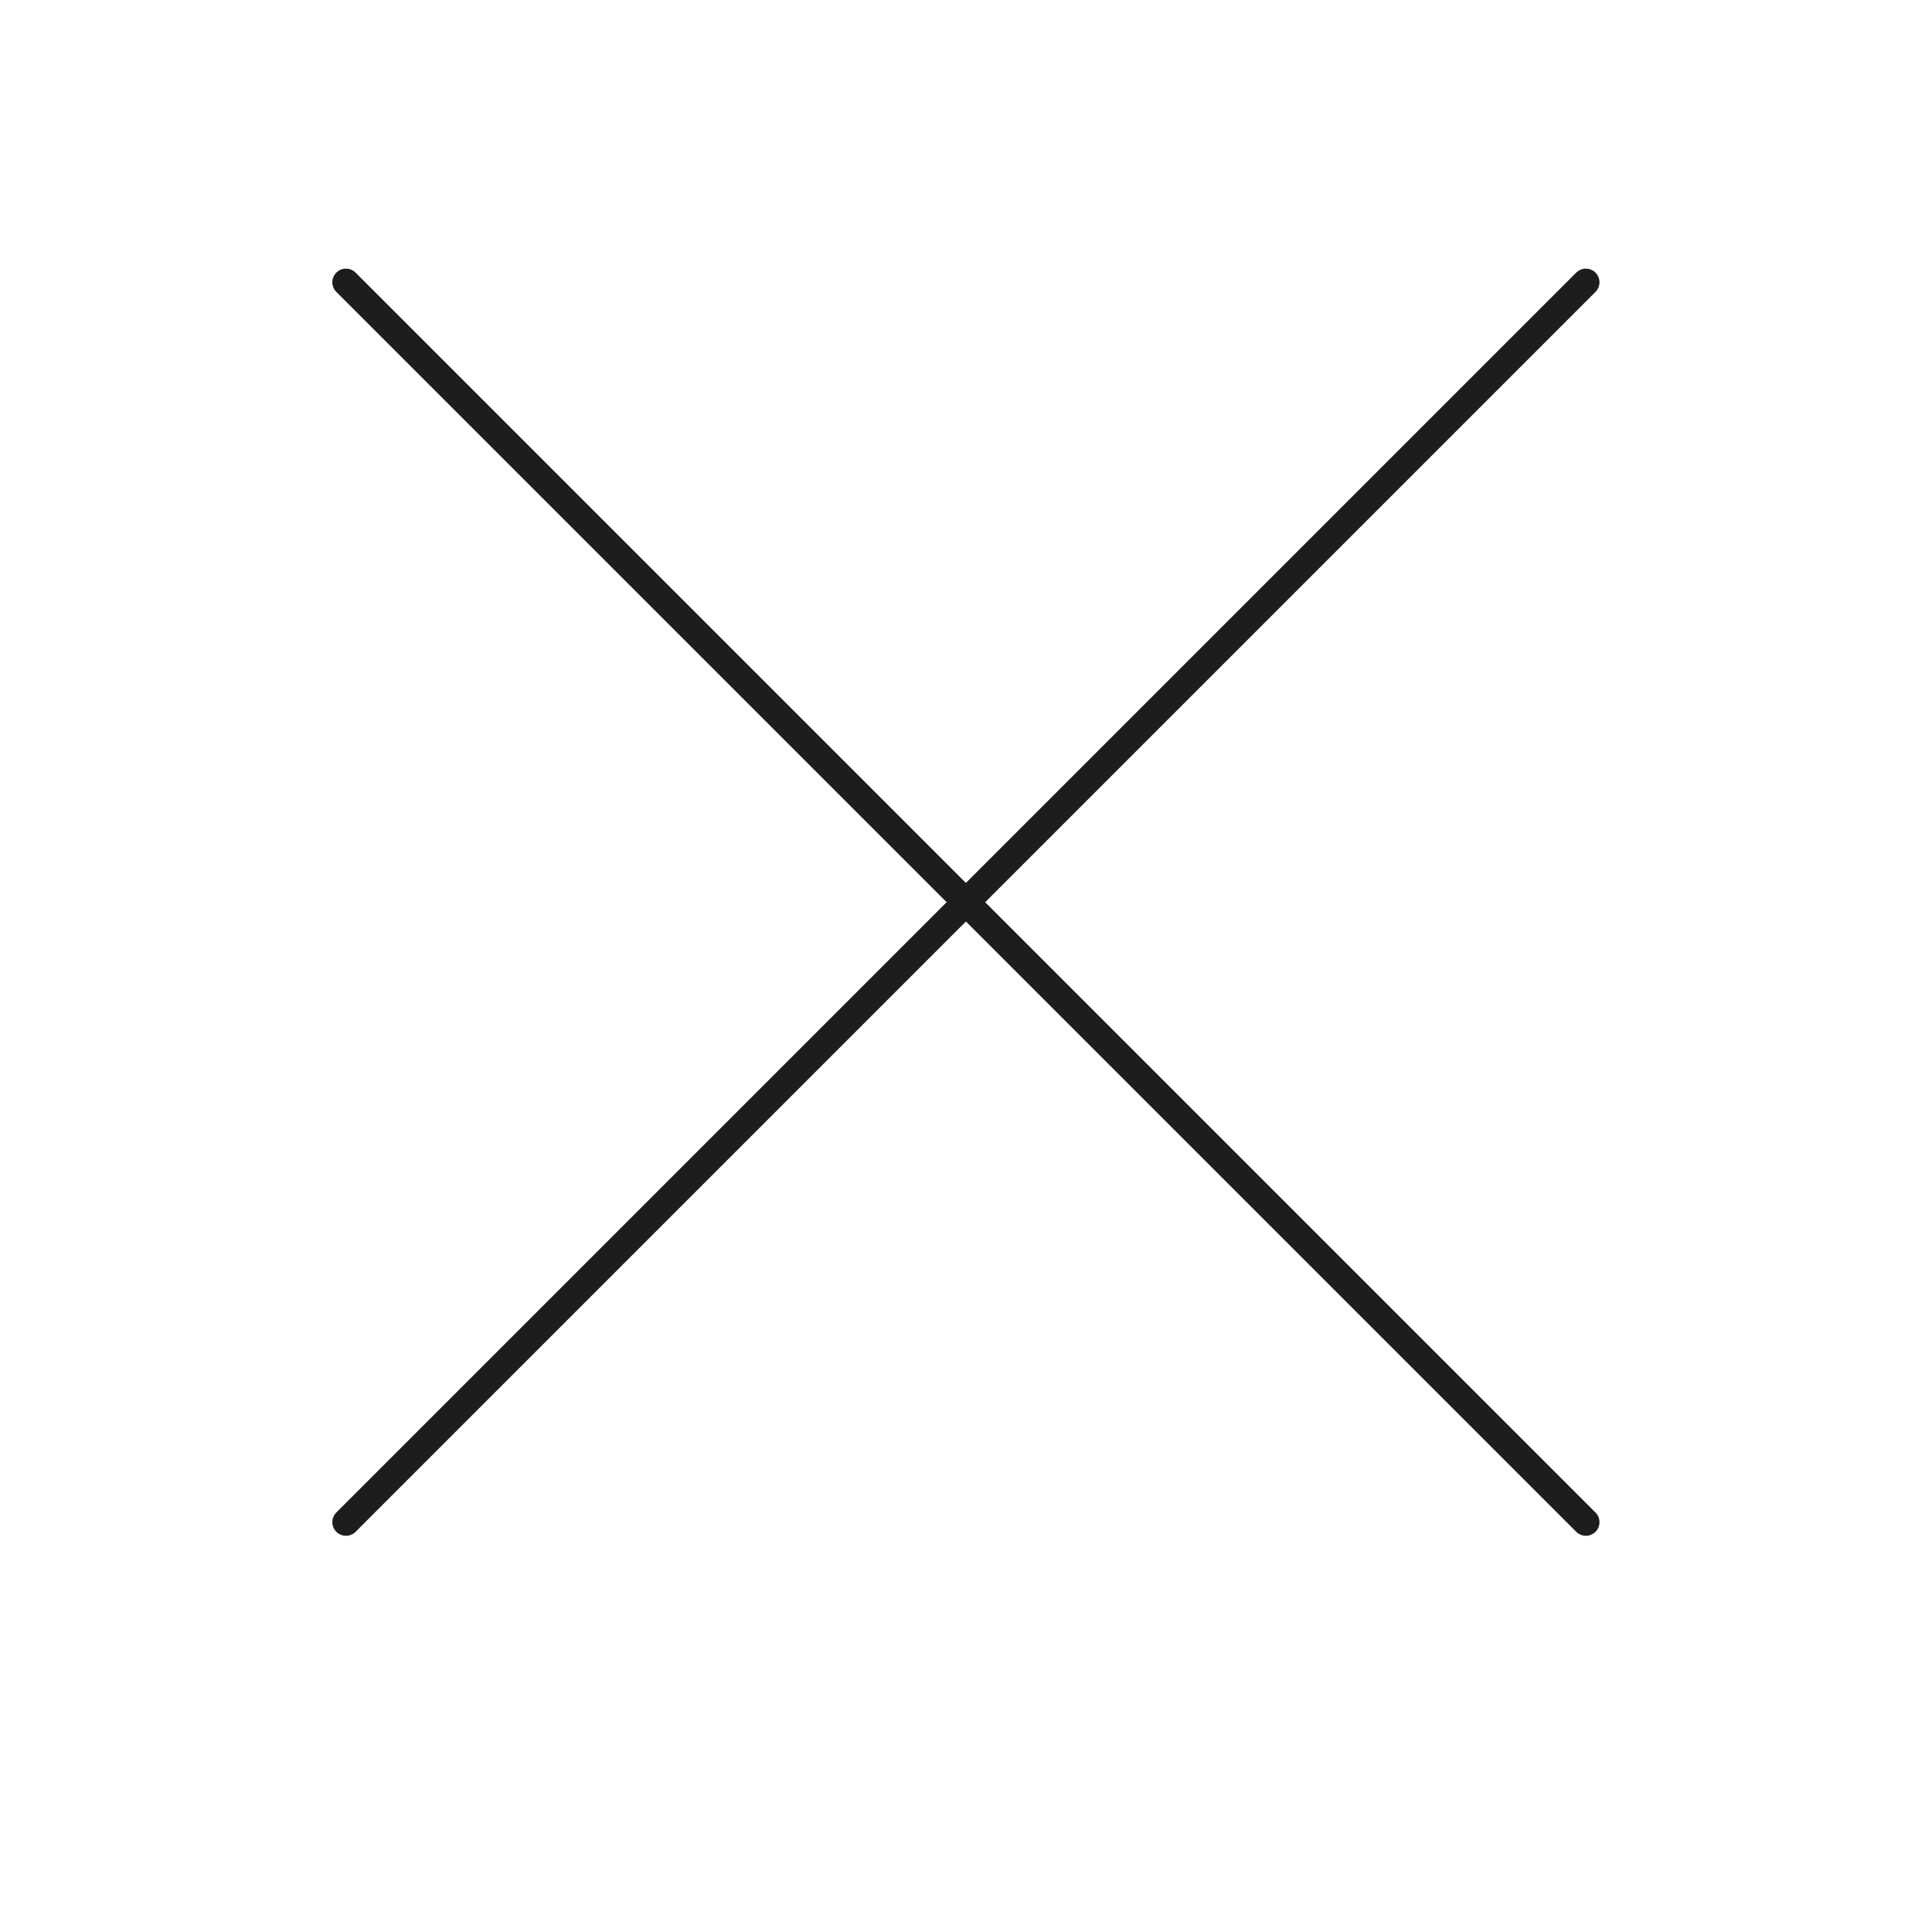 <svg id="圖層_1" data-name="圖層 1" xmlns="http://www.w3.org/2000/svg" viewBox="0 0 212.6 212.6"><defs><style>.cls-1{fill:none;stroke:#1d1d1b;stroke-linecap:round;stroke-miterlimit:10;stroke-width:3px;}</style></defs><line class="cls-1" x1="38.07" y1="31.06" x2="174.51" y2="167.5"/><line class="cls-1" x1="174.51" y1="31.06" x2="38.07" y2="167.5"/></svg>